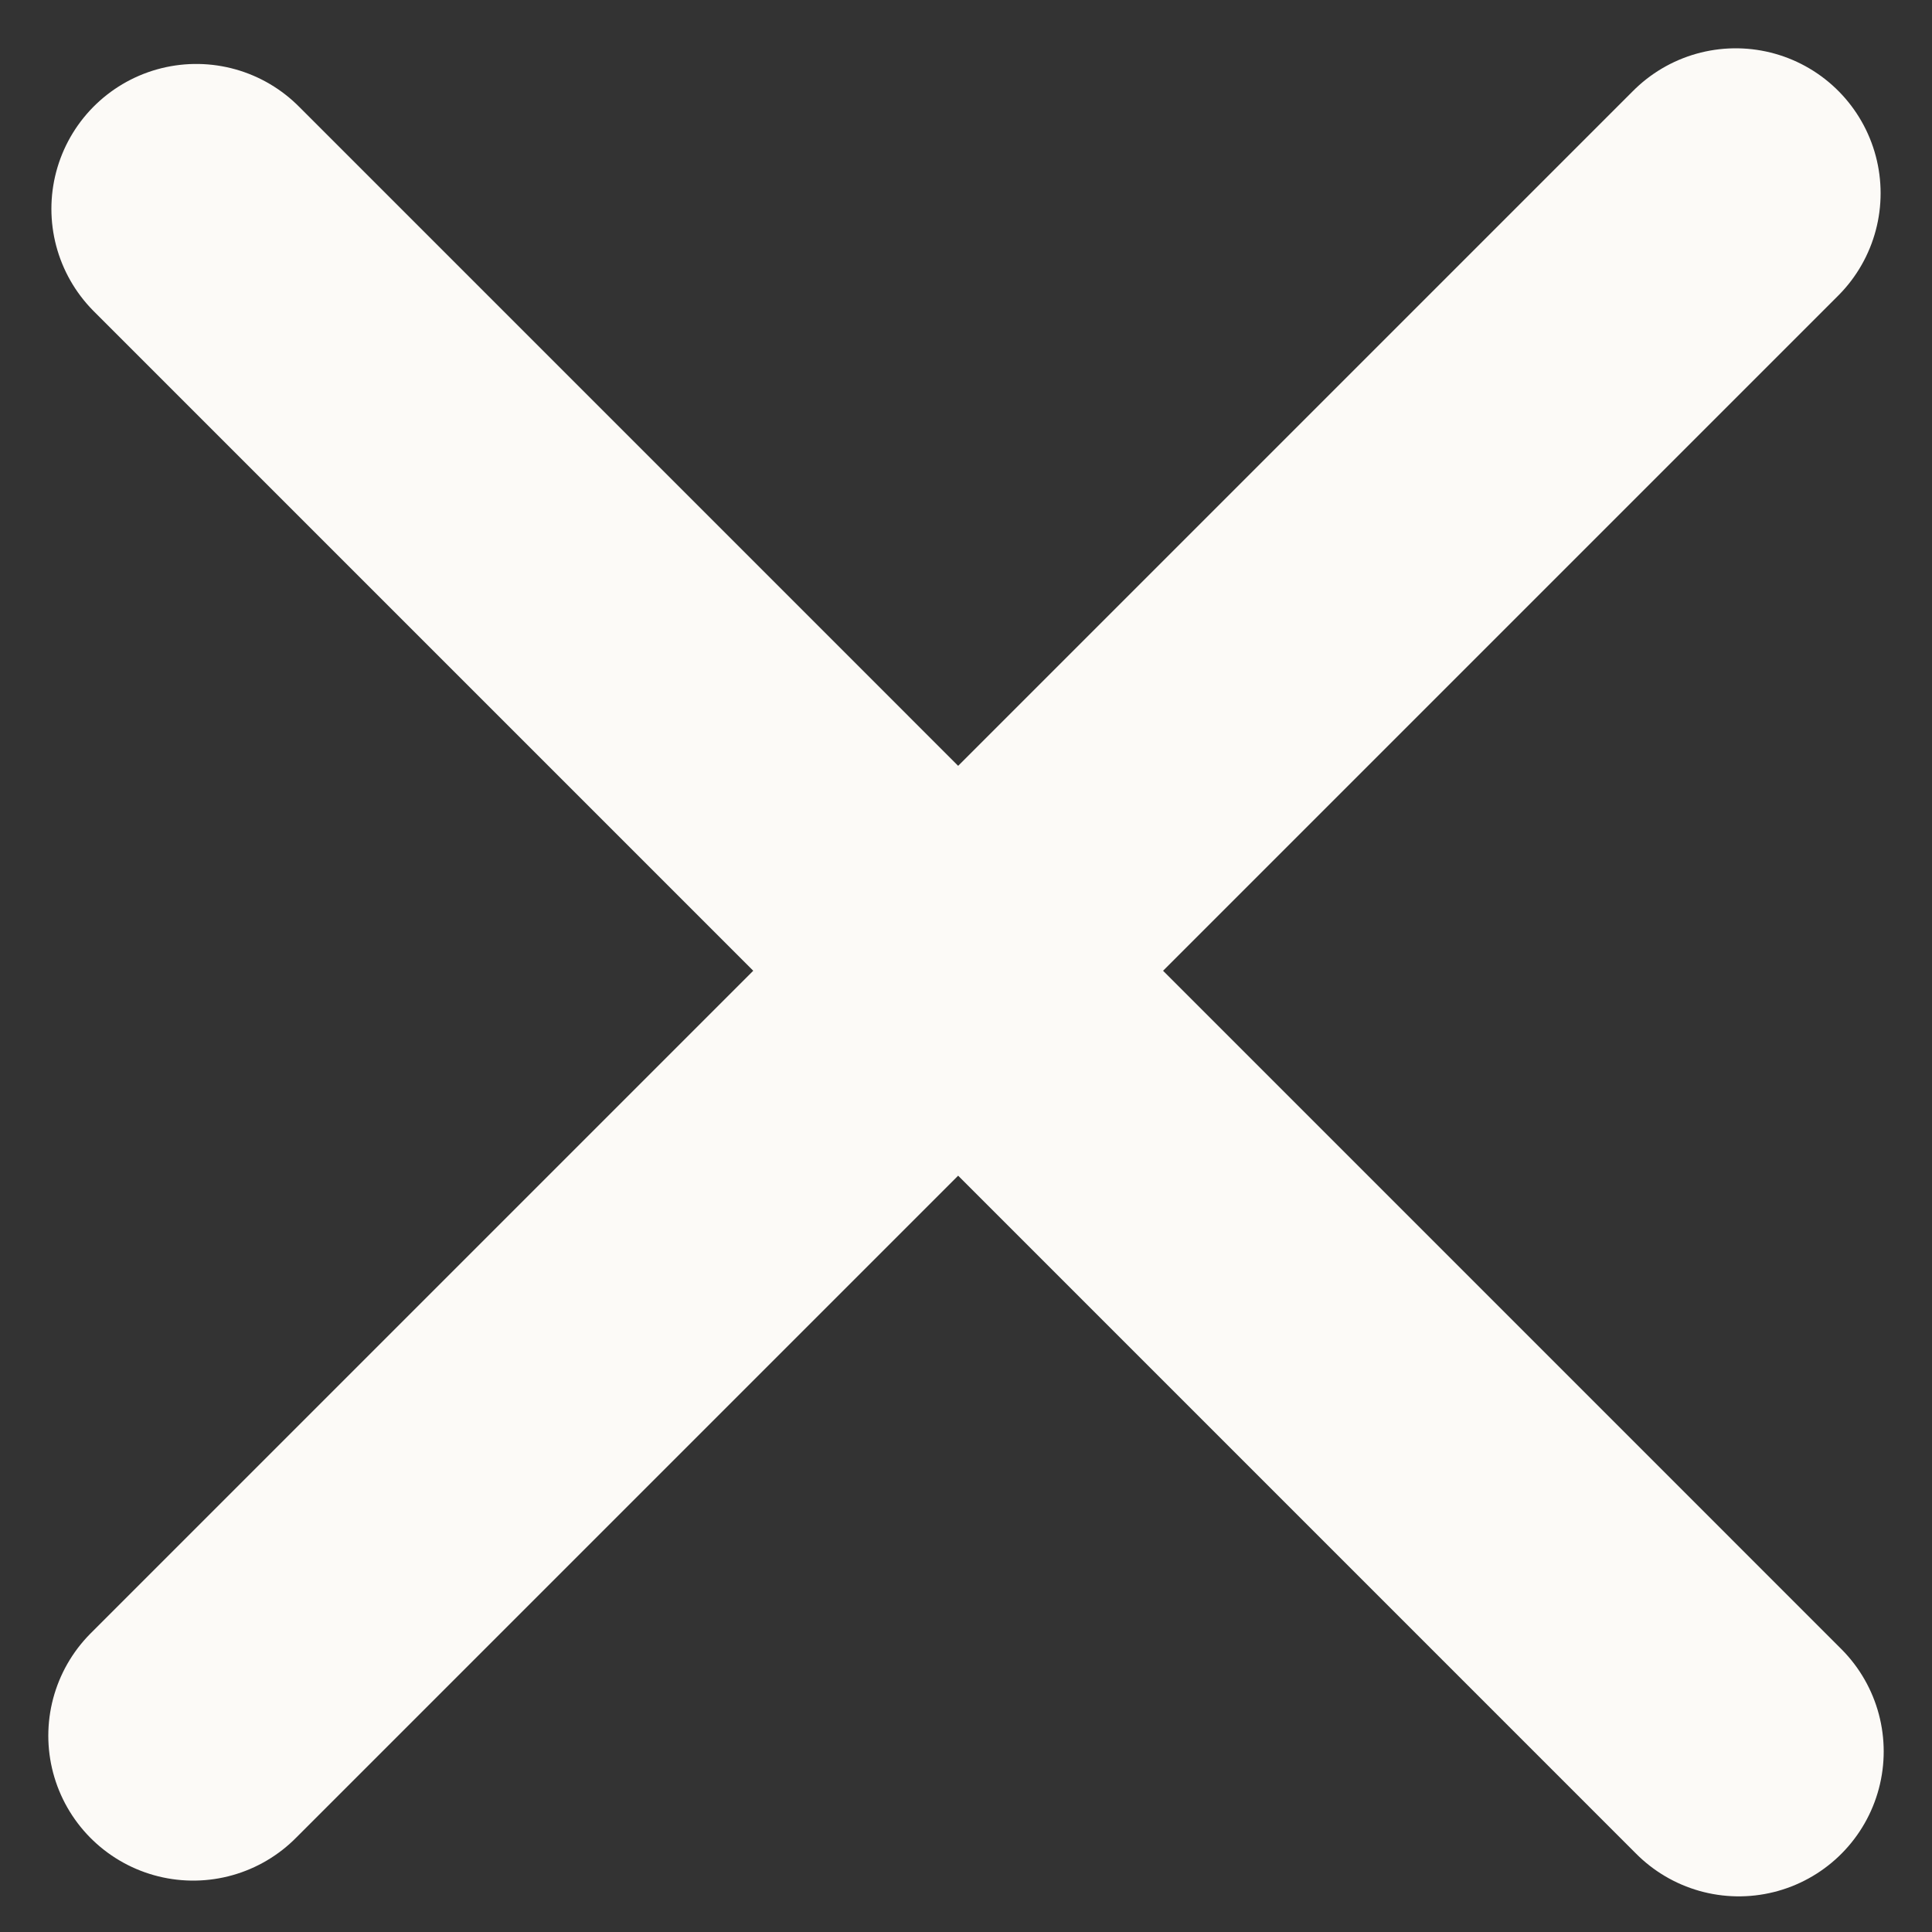<svg width="20" height="20" viewBox="0 0 20 20" fill="none" xmlns="http://www.w3.org/2000/svg">
<rect x="0" y="0" width="20" height="20" fill="#333333" stroke="none"/>
<path d="M18 18.131L2.032 2.162M2 17.968L17.968 2" stroke="#FCFAF7" stroke-width="3" stroke-linecap="round"/>
</svg>
